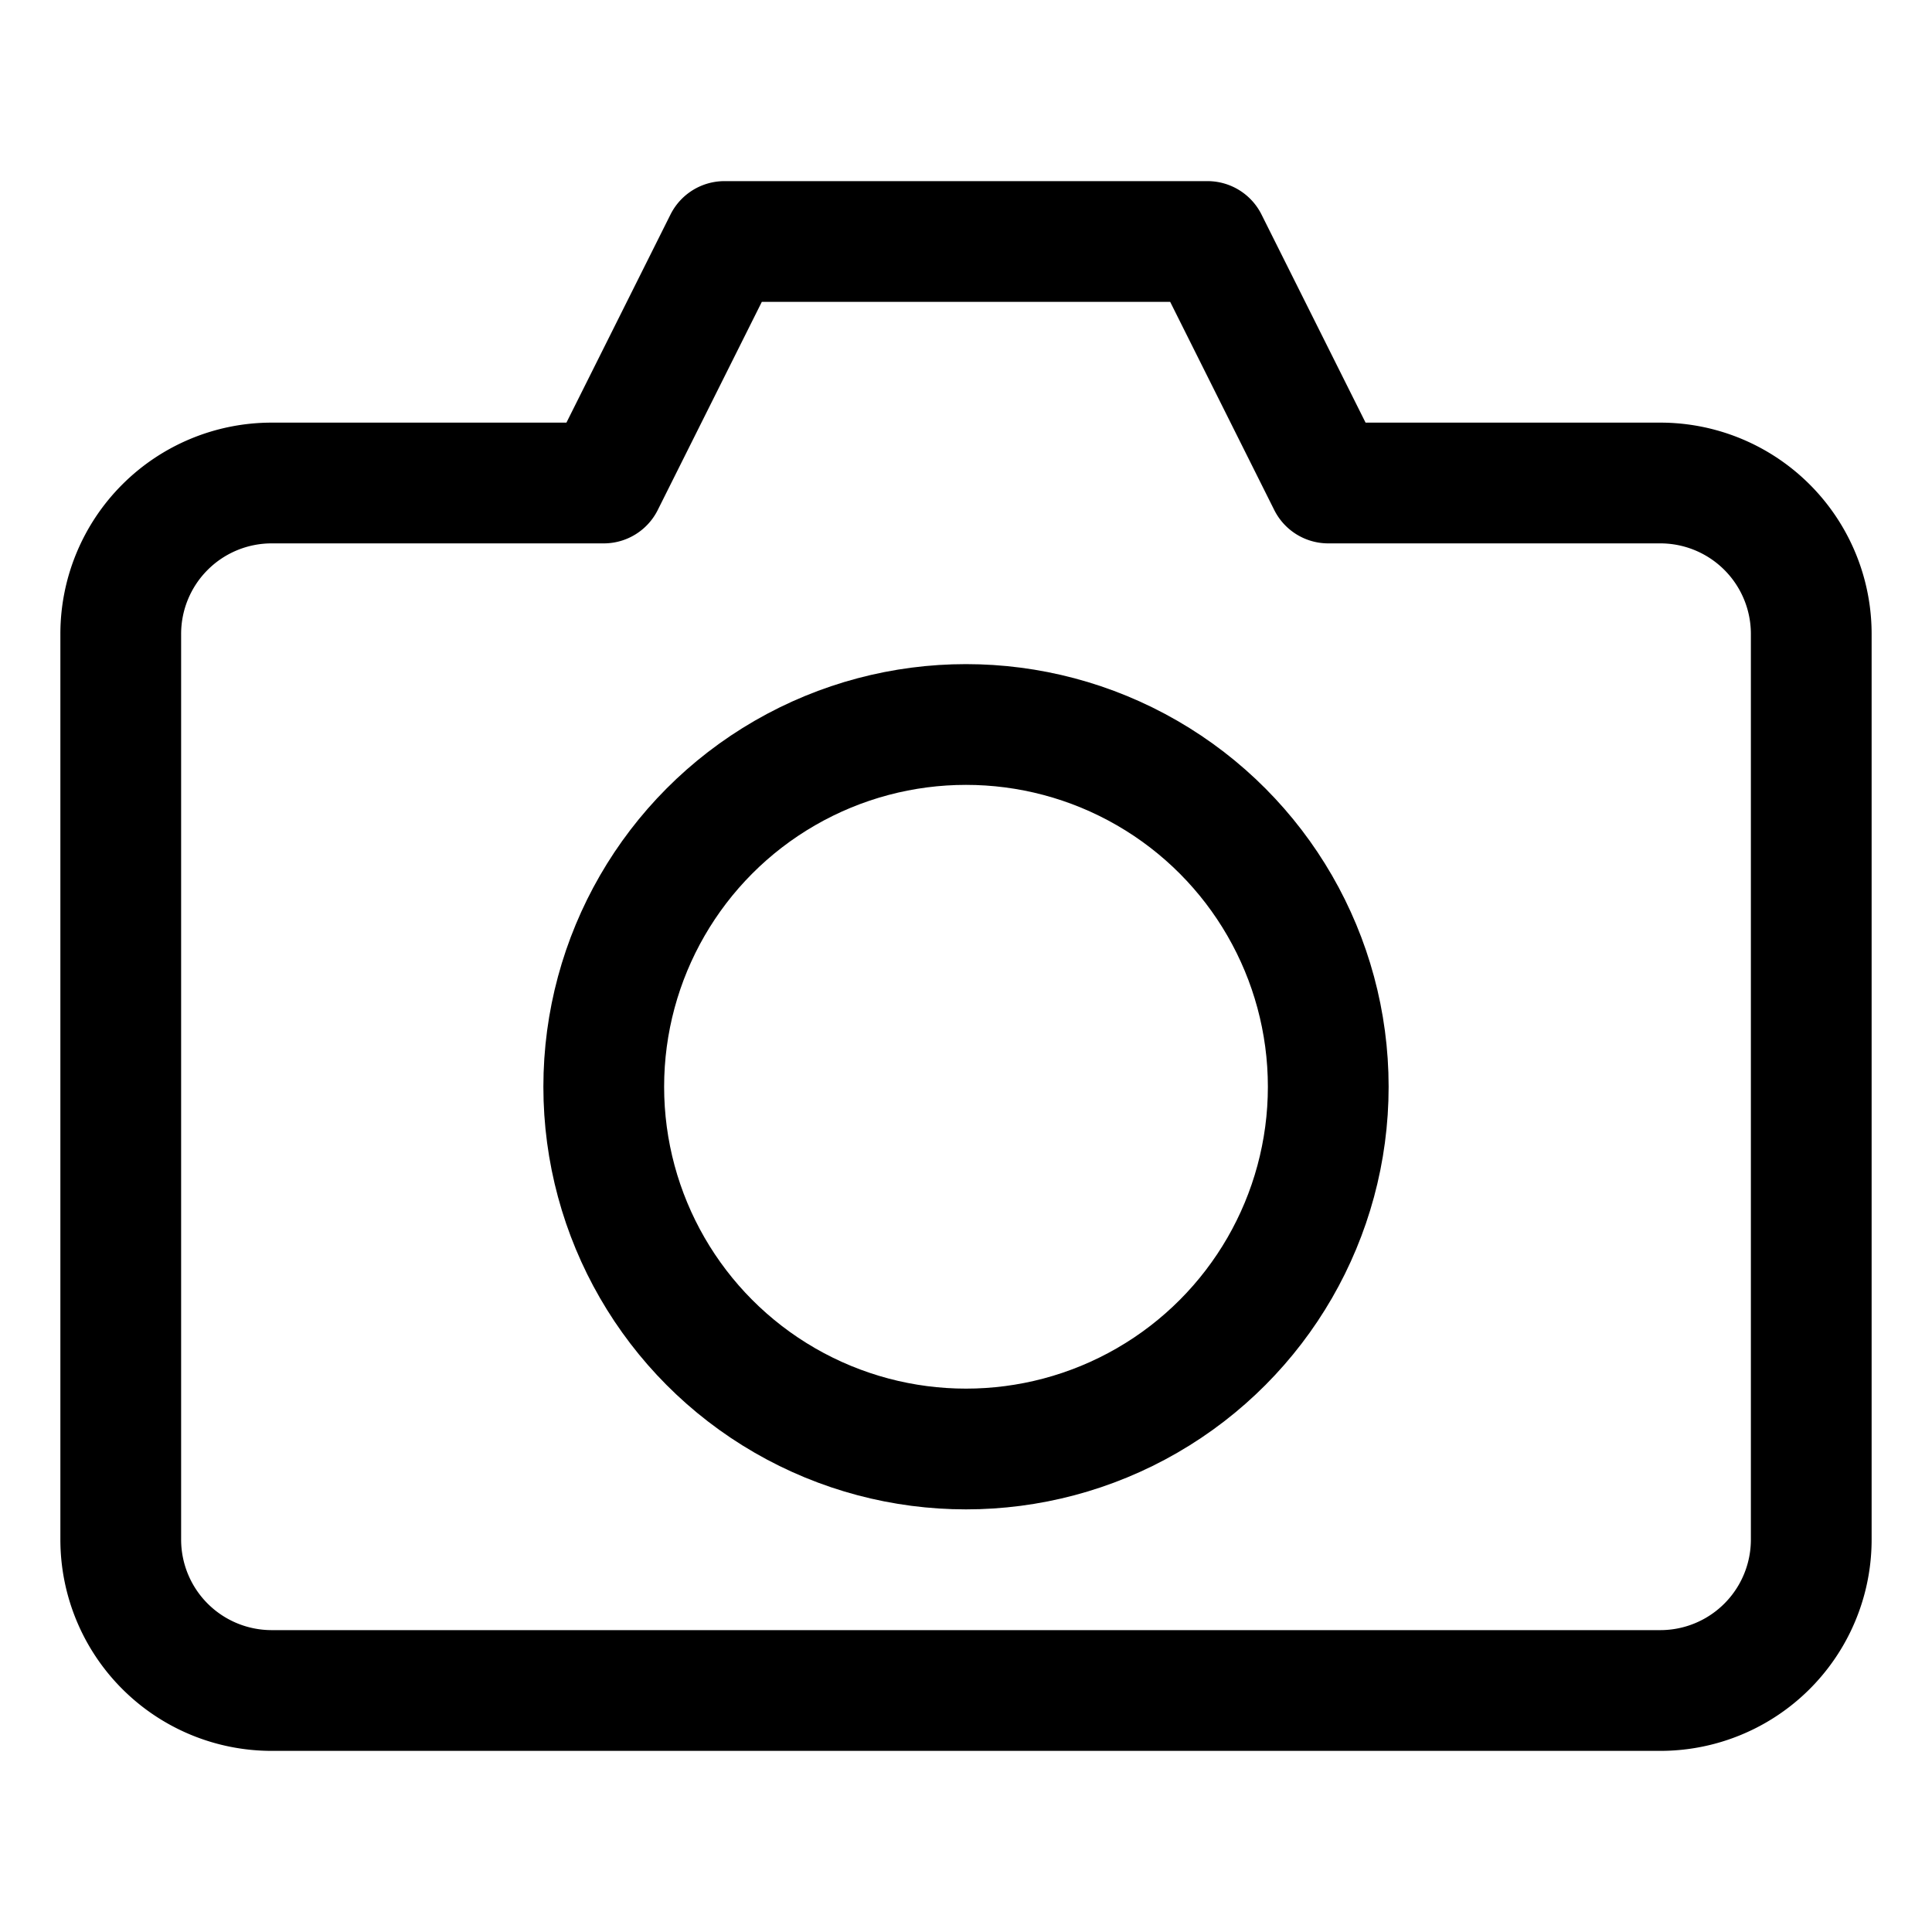 <svg xmlns="http://www.w3.org/2000/svg" width="512" height="512" viewBox="0 0 512 512">
  <title>camera</title>
  <path d="M440,448H72a40,40,0,0,1-40-40V168a40,40,0,0,1,40-40h88l32-64H320l32,64h88a40,40,0,0,1,40,40V408A40,40,0,0,1,440,448Z" fill="none" stroke="#000" stroke-linecap="round" stroke-linejoin="round" stroke-width="32"/>
  <circle cx="256" cy="288" r="96" fill="none" stroke="#000" stroke-linecap="round" stroke-linejoin="round" stroke-width="32"/>
</svg>
